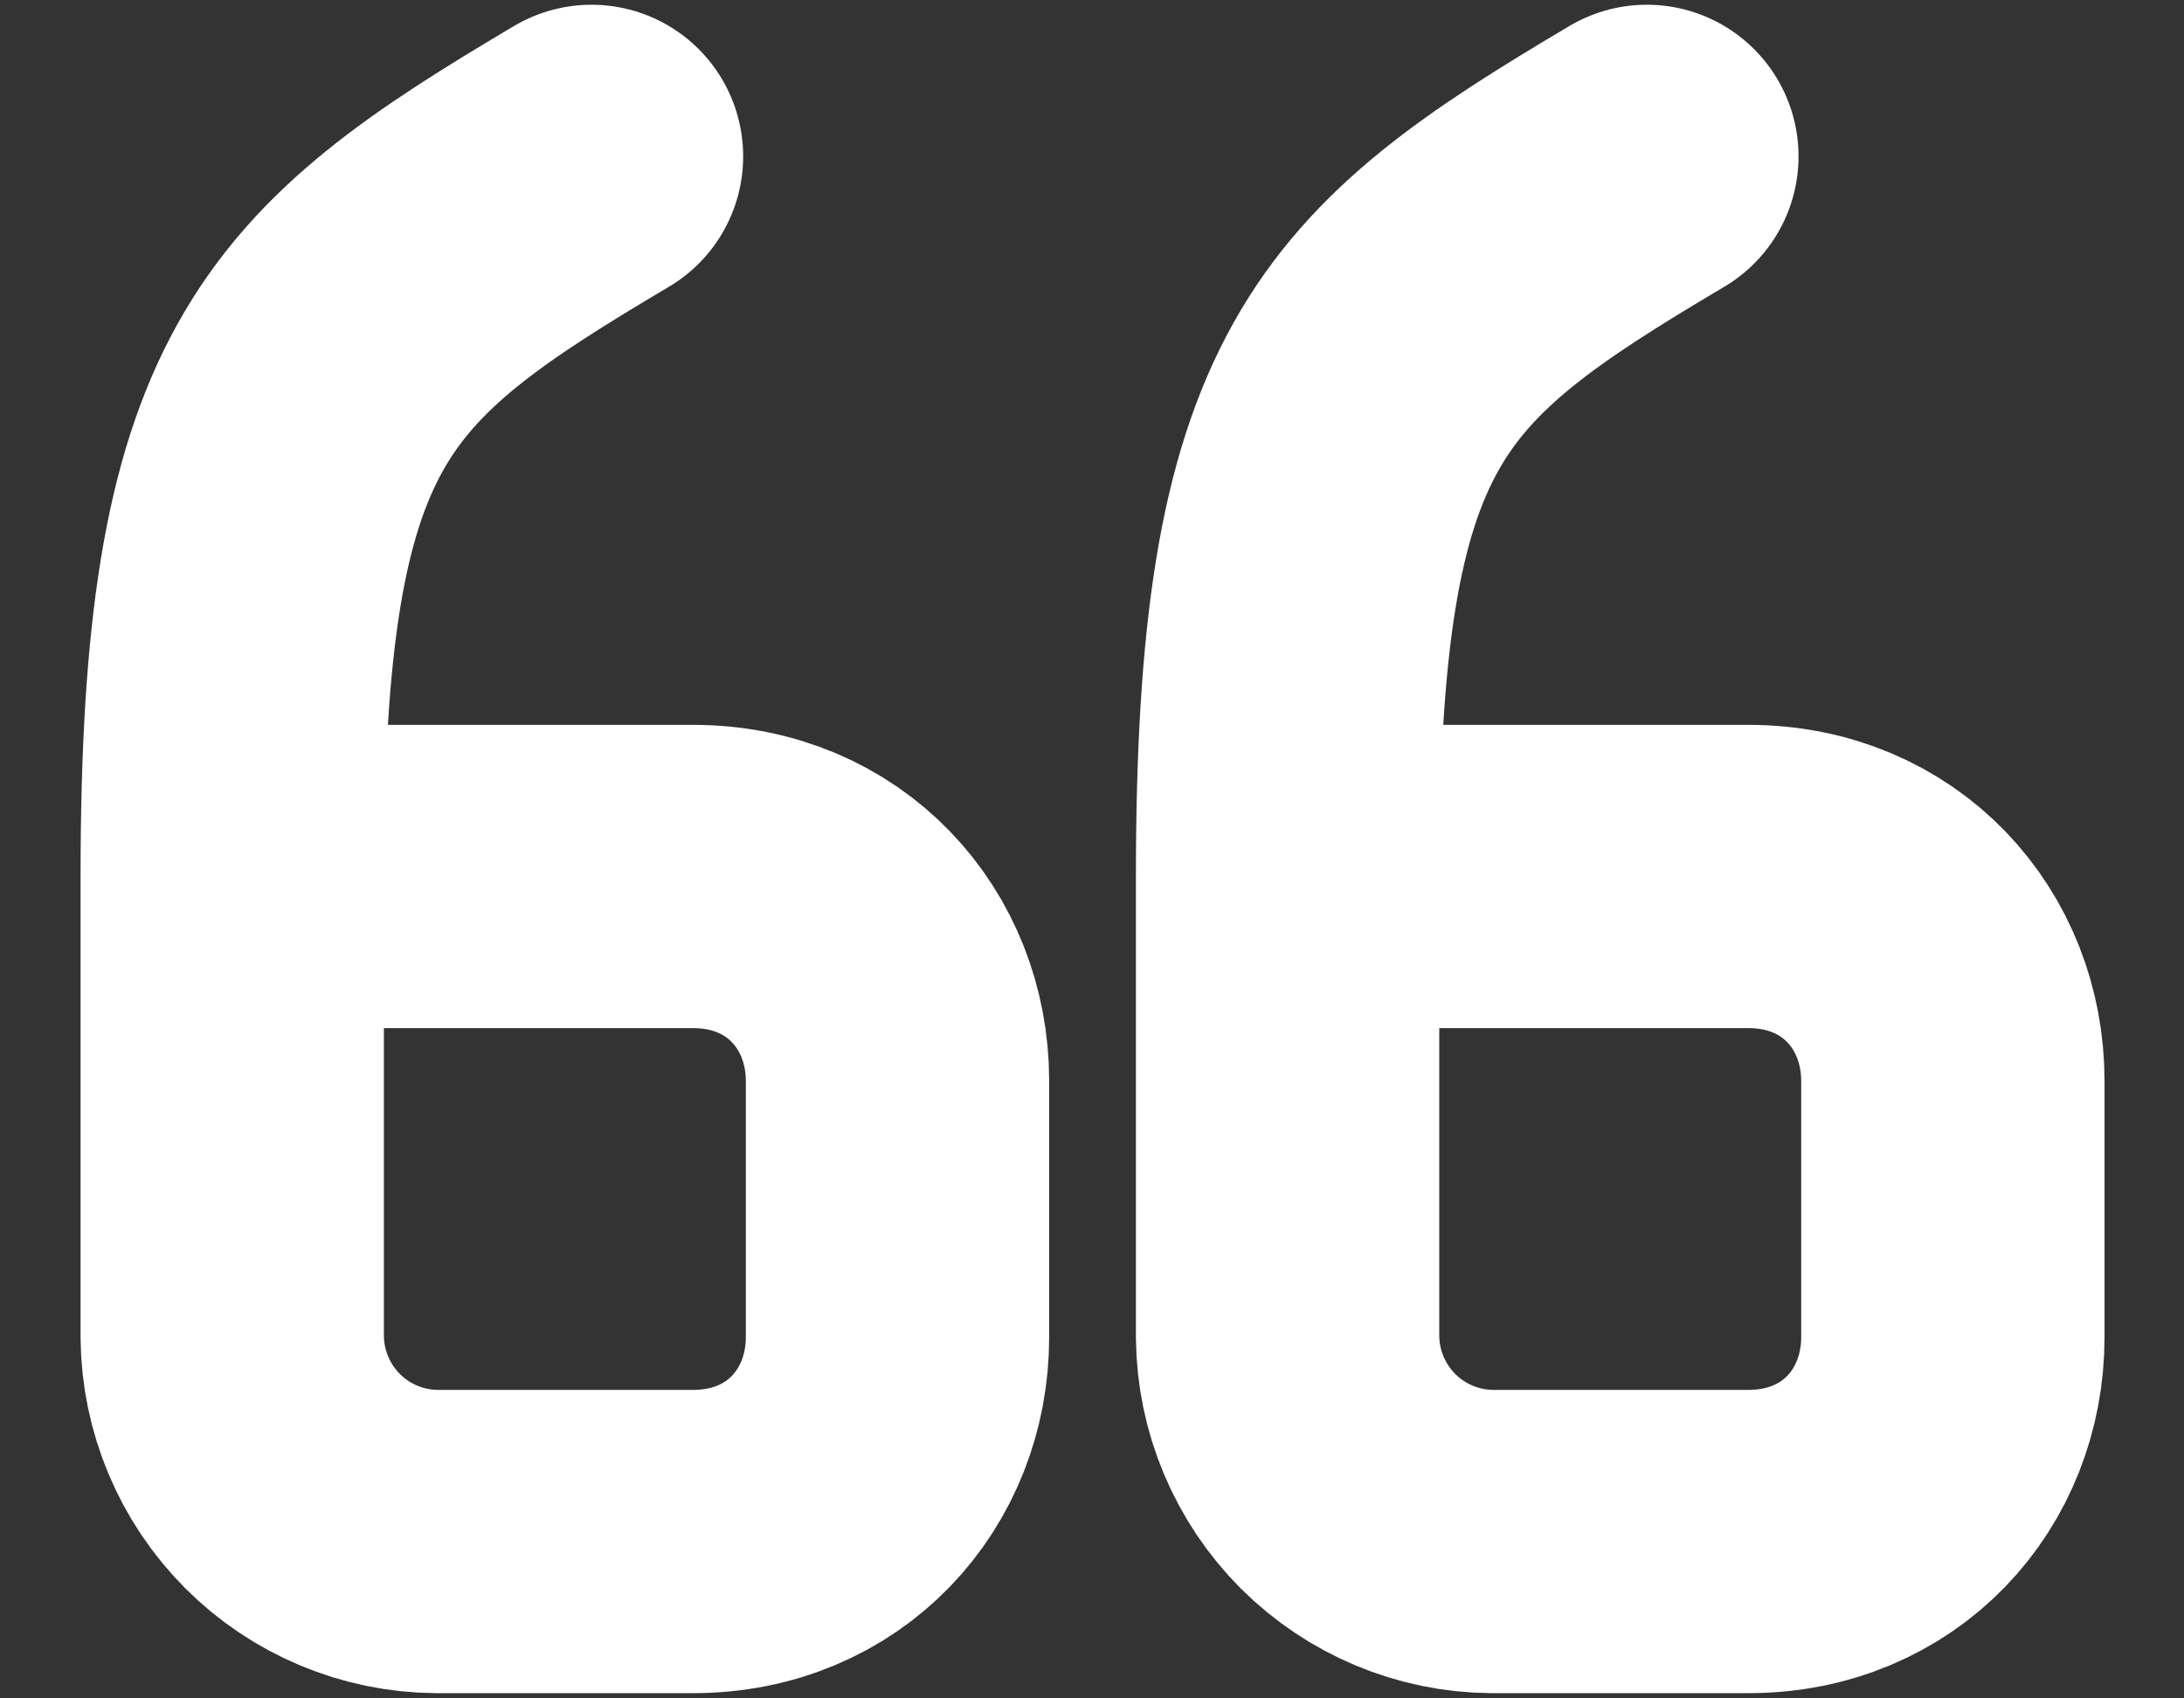 <svg width="18" height="14" viewBox="0 0 18 14" fill="none" xmlns="http://www.w3.org/2000/svg">
<rect x="0" y="0" width="18" height="14" fill="#333333" stroke="none"/>
<path id="Vector" d="M1.914 7.225H5.711C6.717 7.225 7.397 7.99 7.397 8.911V11.022C7.397 11.942 6.717 12.707 5.711 12.707H3.6C3.154 12.704 2.727 12.525 2.412 12.21C2.097 11.894 1.918 11.467 1.914 11.022V7.225ZM1.914 7.225C1.914 3.272 2.651 2.607 4.875 1.289M10.612 7.225H14.409C15.415 7.225 16.095 7.99 16.095 8.911V11.022C16.095 11.942 15.415 12.707 14.409 12.707H12.298C11.852 12.704 11.426 12.525 11.11 12.21C10.795 11.894 10.616 11.467 10.612 11.022V7.225ZM10.612 7.225C10.612 3.272 11.349 2.607 13.573 1.289" stroke="white" stroke-width="2.5" stroke-linecap="round" stroke-linejoin="round"/>
</svg>
